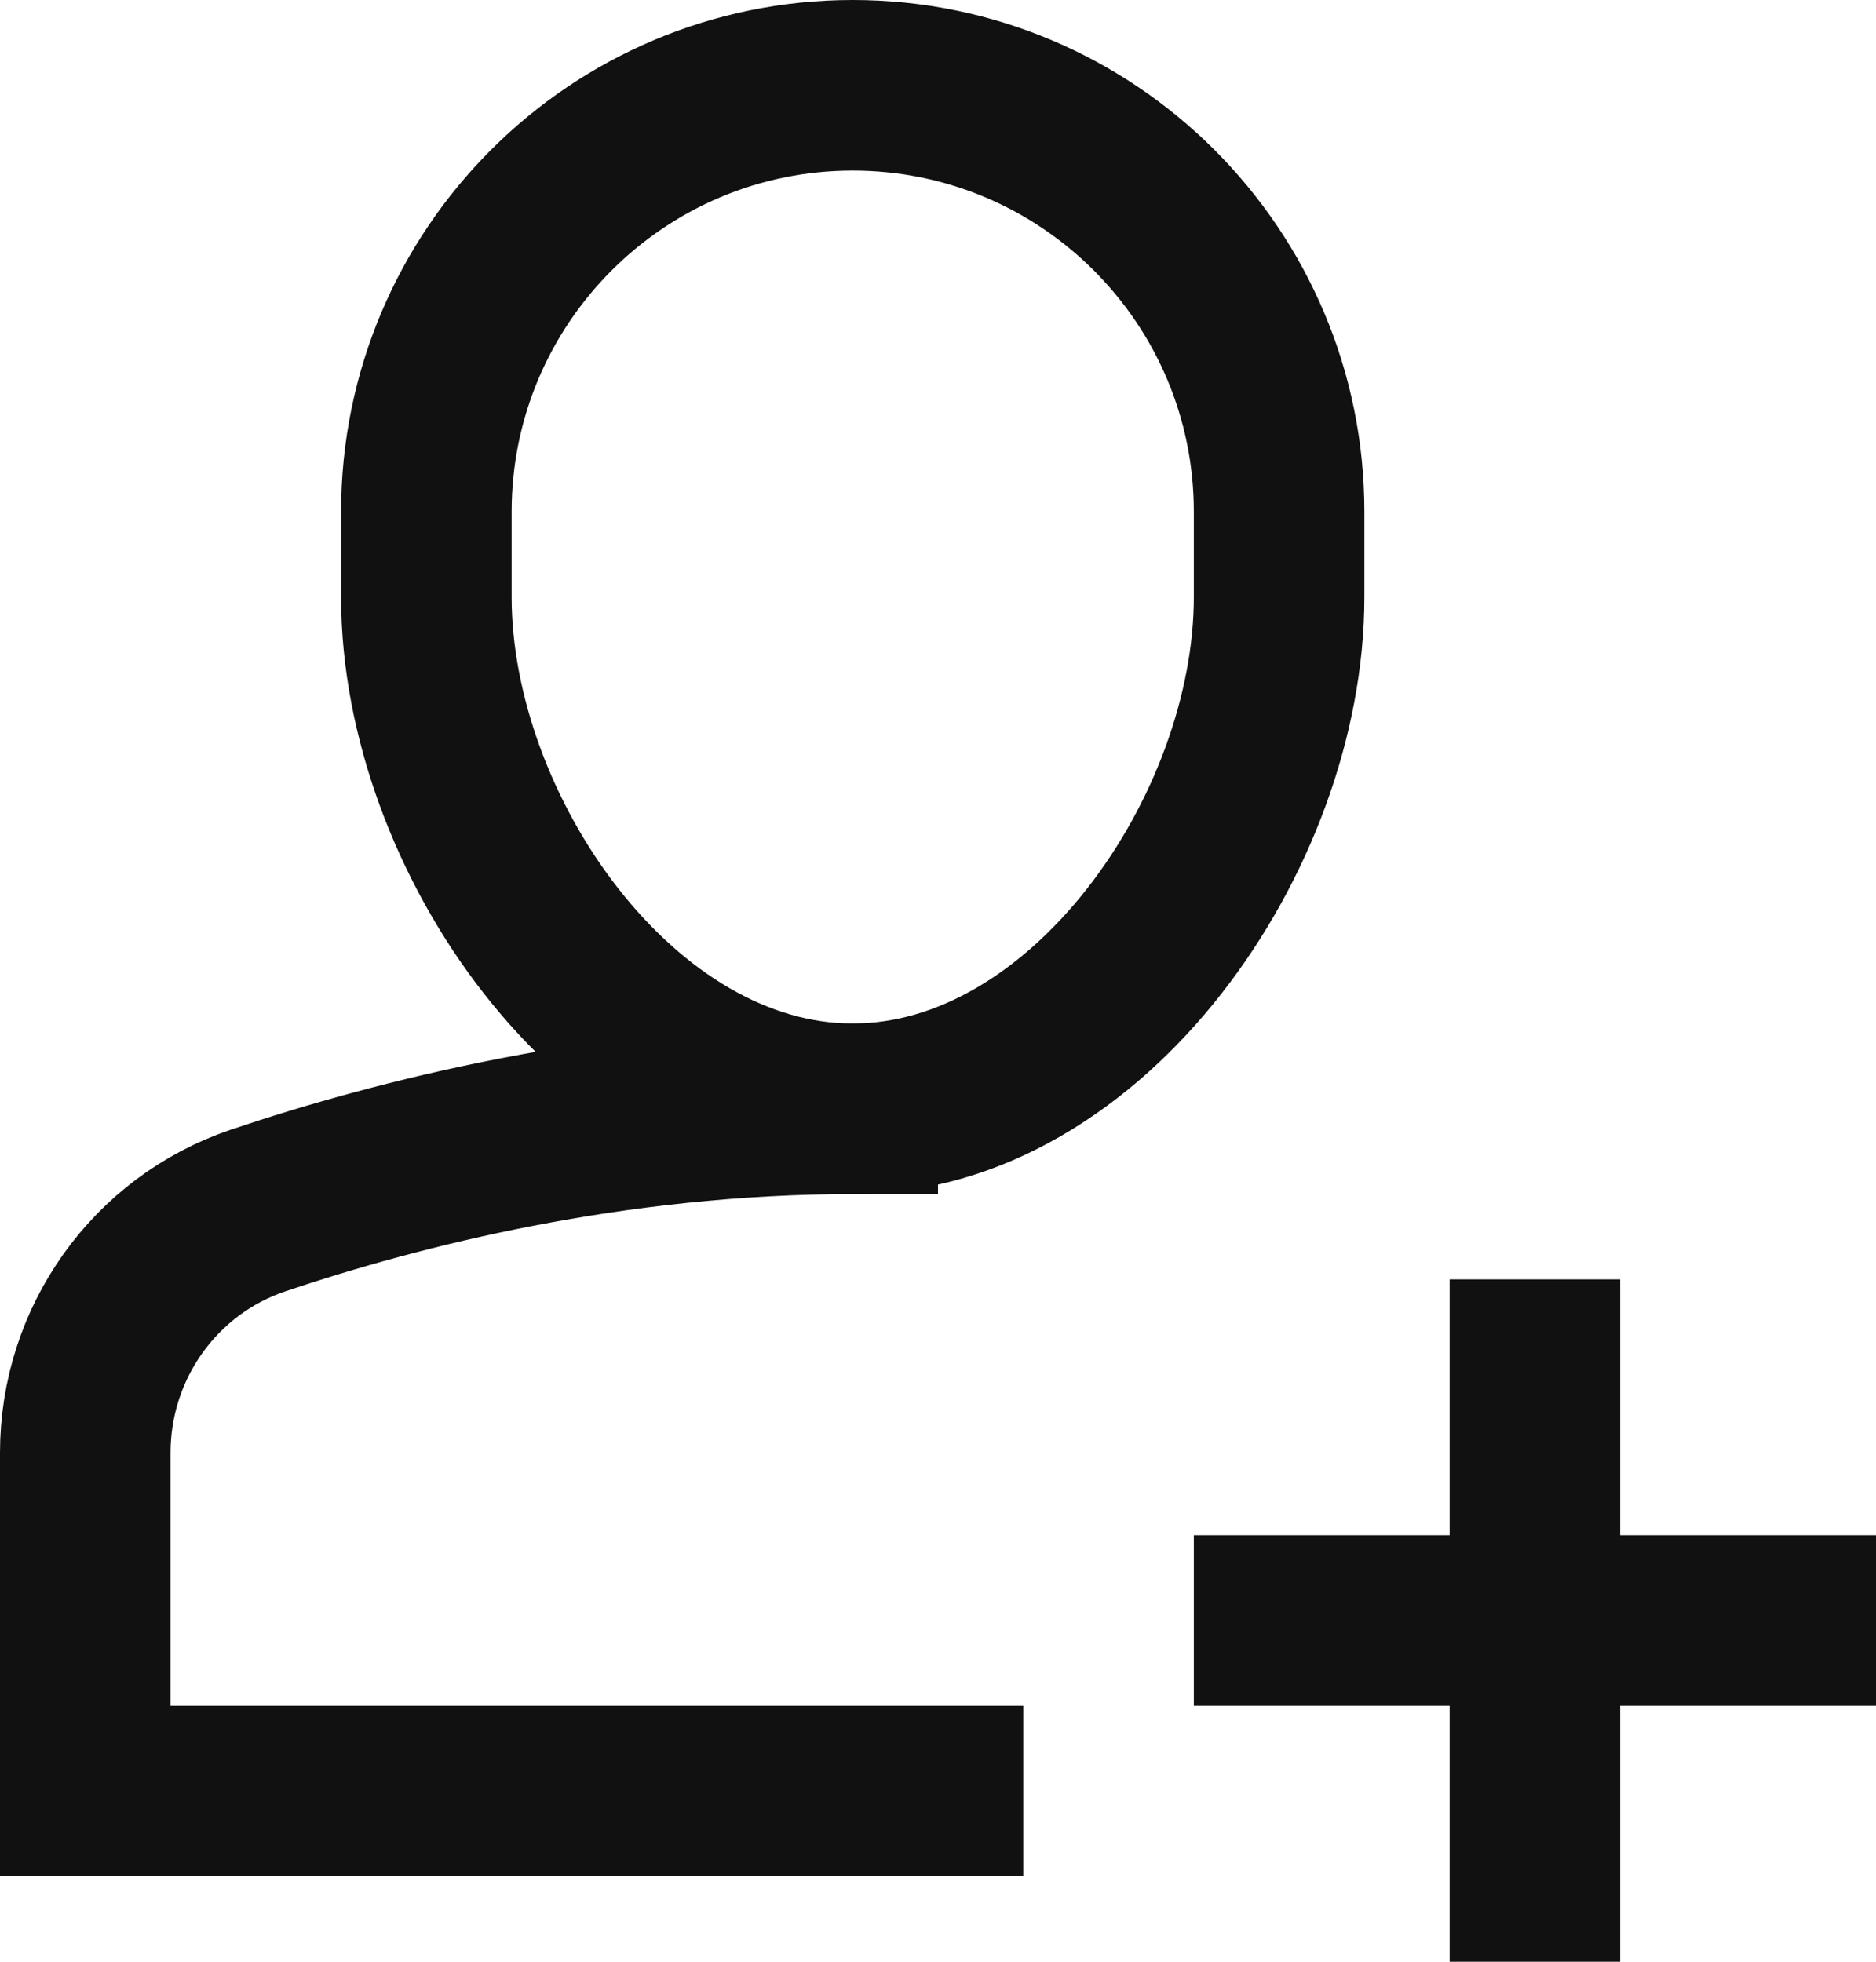 <?xml version="1.0" encoding="UTF-8" standalone="no"?>
<svg width="22px" height="23px" viewBox="0 0 22 23" version="1.1" xmlns="http://www.w3.org/2000/svg" xmlns:xlink="http://www.w3.org/1999/xlink">
    <!-- Generator: Sketch 50.2 (55047) - http://www.bohemiancoding.com/sketch -->
    <title>icon-add-user</title>
    <desc>Created with Sketch.</desc>
    <defs></defs>
    <g id="Page-1" stroke="none" stroke-width="1" fill="none" fill-rule="evenodd" stroke-linecap="square">
        <g id="icons" transform="translate(-767, 1)" stroke="#111111" stroke-width="2">
            <g id="icon-add-user" transform="translate(768, 0)">
                <g id="Group">
                    <path d="M9,12 C6.176,12 3.671,12.638 2.025,13.193 C0.81,13.604 0,14.749 0,16.032 L0,20 C0,20 9.958,20 10,20" id="Shape"></path>
                    <path d="M9,12 C6.239,12 4,8.761 4,6 L4,5 C4,2.239 6.239,0 9,0 C11.761,0 14,2.239 14,5 L14,6 C14,8.761 11.761,12 9,12 Z" id="Shape"></path>
                    <path d="M17,15 L17,21" id="Shape"></path>
                    <path d="M14,18 L20,18" id="Shape"></path>
                </g>
            </g>
        </g>
    </g>
</svg>